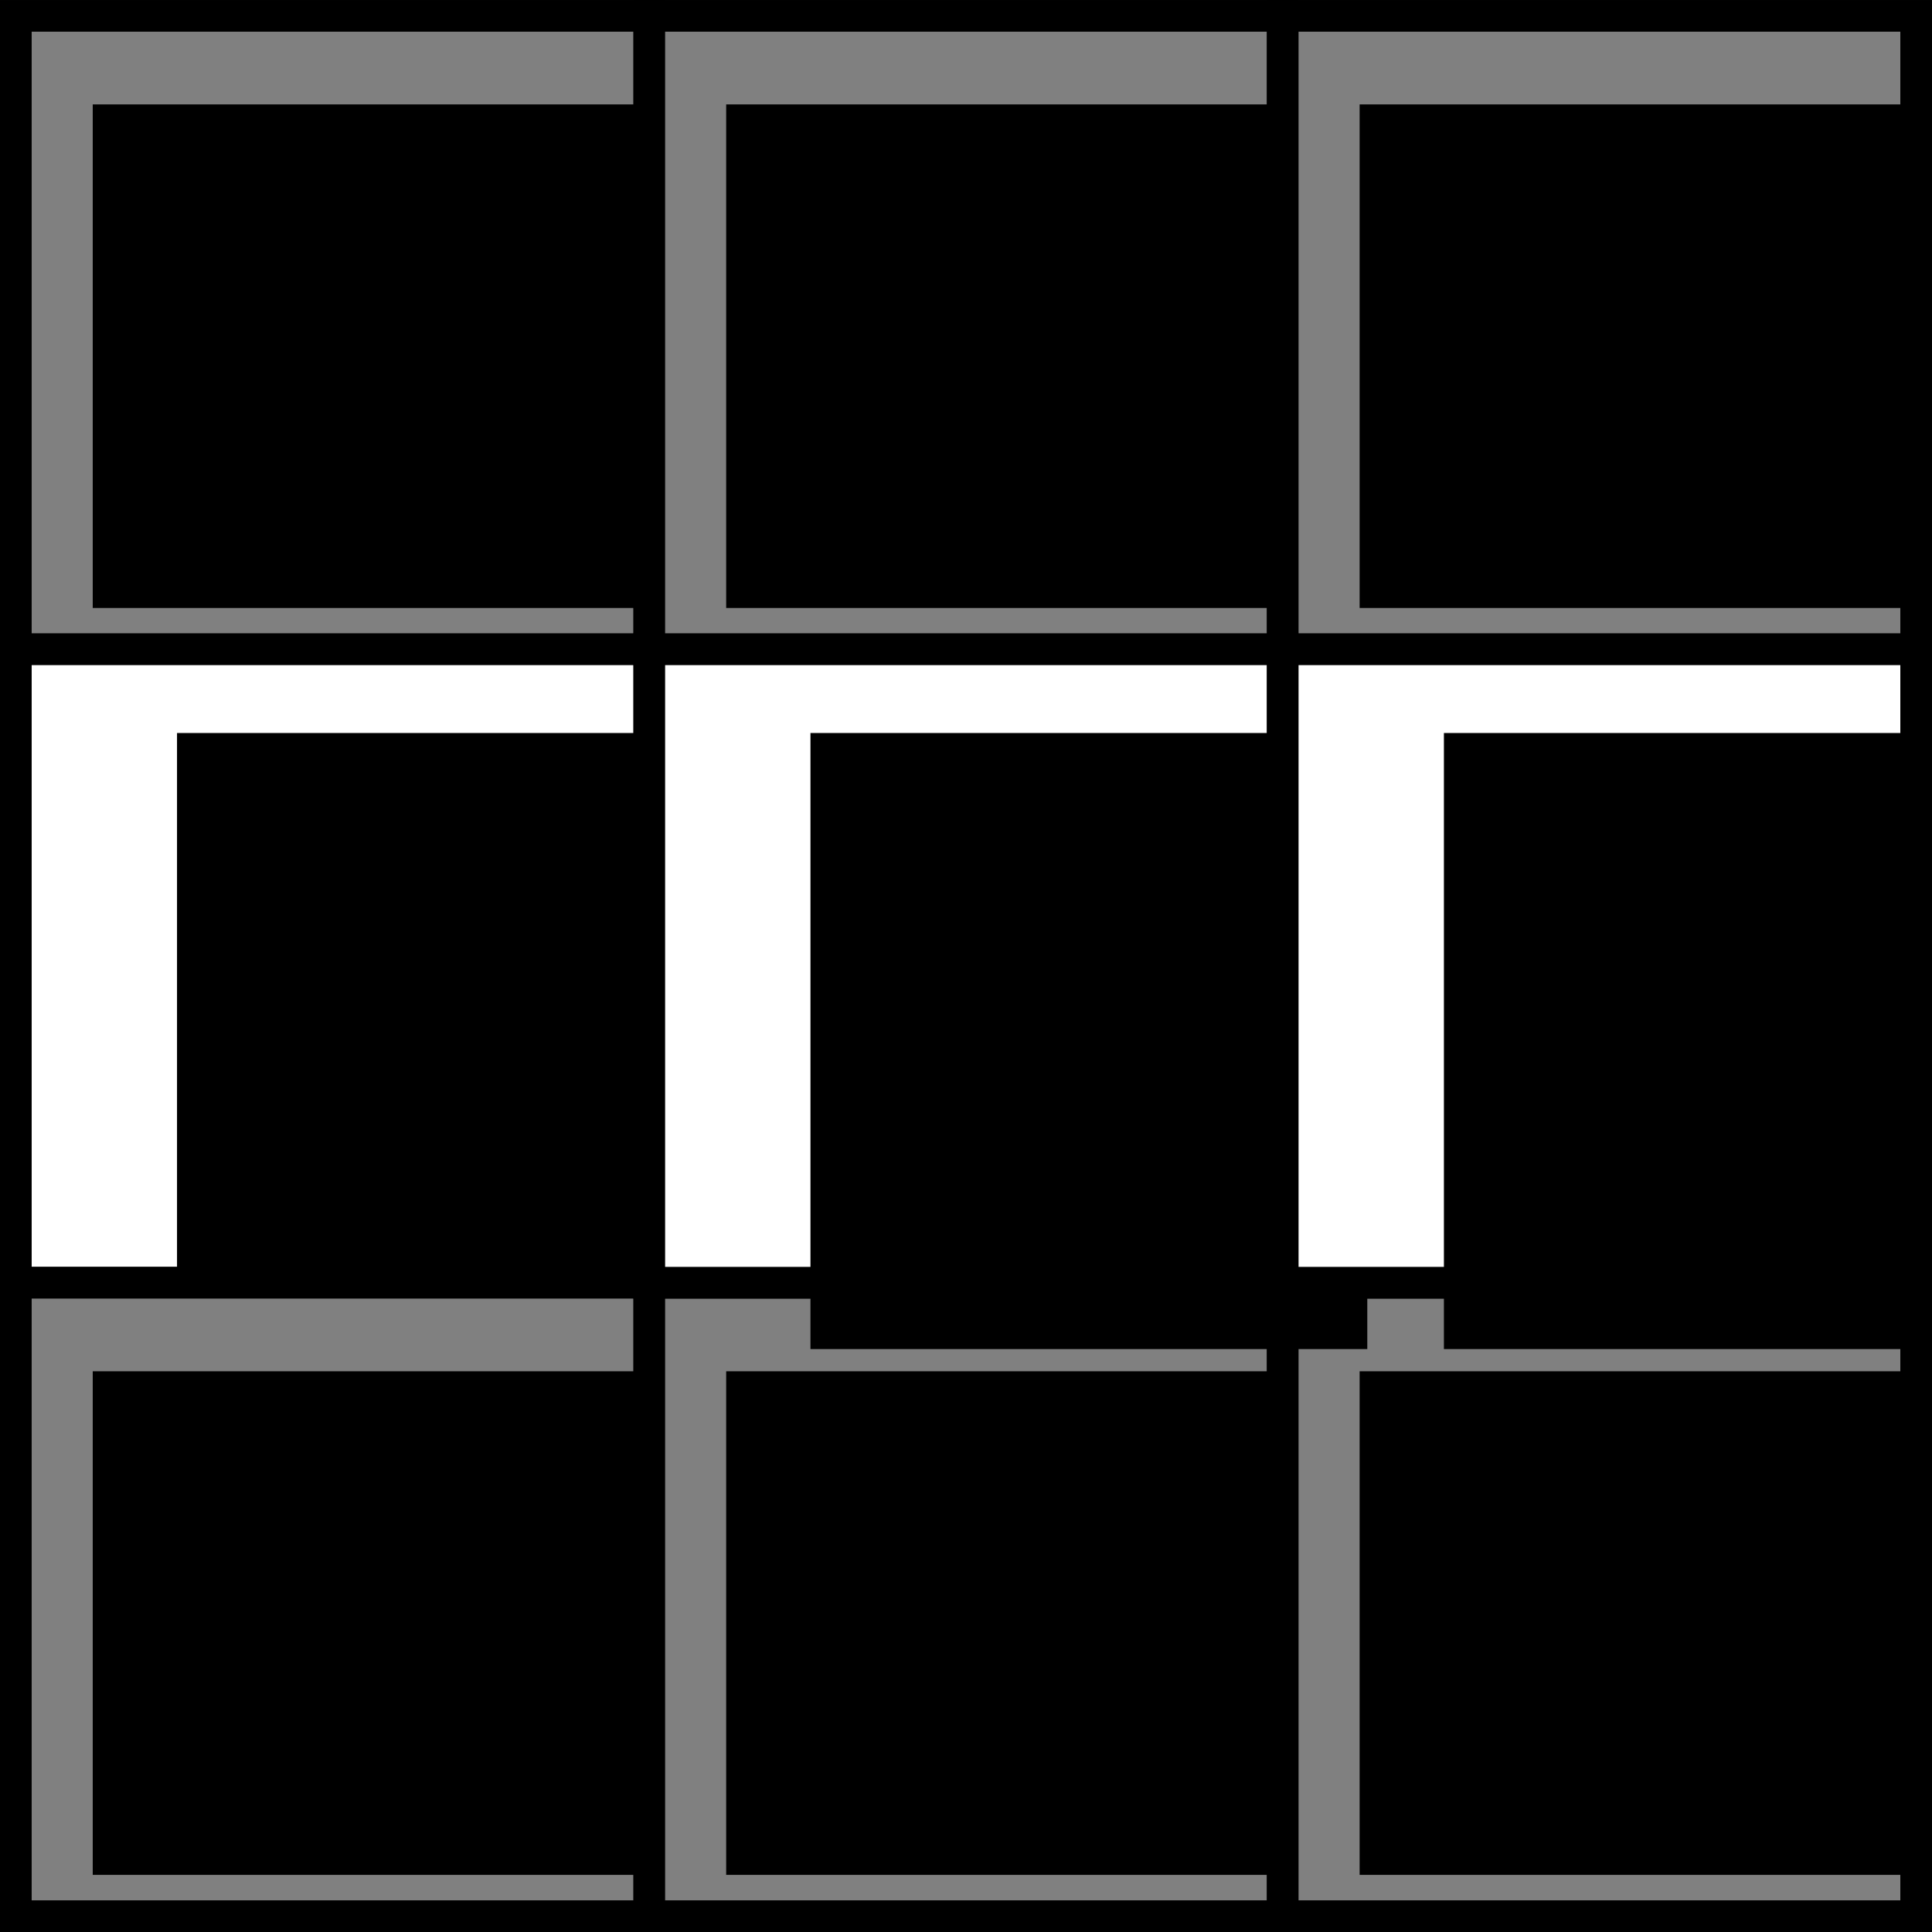<?xml version="1.0" encoding="UTF-8" standalone="no"?>
<!-- Created with Inkscape (http://www.inkscape.org/) -->

<svg
   xmlns:dc="http://purl.org/dc/elements/1.1/"
   xmlns:cc="http://creativecommons.org/ns#"
   xmlns:rdf="http://www.w3.org/1999/02/22-rdf-syntax-ns#"
   xmlns:svg="http://www.w3.org/2000/svg"
   xmlns="http://www.w3.org/2000/svg"
   xmlns:sodipodi="http://sodipodi.sourceforge.net/DTD/sodipodi-0.dtd"
   xmlns:inkscape="http://www.inkscape.org/namespaces/inkscape"
   width="122mm"
   height="122mm"
   viewBox="0 0 122 122"
   version="1.1"
   id="svg8550"
   inkscape:version="0.92.2 2405546, 2018-03-11"
   sodipodi:docname="kern_horizontale_linie.svg"
   inkscape:export-filename="/home/gesina/Stud/Schuelerzirkel/skalarprodukt/bilder/kern_horizontale_linie.png"
   inkscape:export-xdpi="96"
   inkscape:export-ydpi="96">
  <rect x="0" y="0" width="122" height="122" fill="#333333" stroke="none"/>
  <defs
     id="defs8544" />
  <sodipodi:namedview
     id="base"
     pagecolor="#ffffff"
     bordercolor="#666666"
     borderopacity="1.0"
     inkscape:pageopacity="0.0"
     inkscape:pageshadow="2"
     inkscape:zoom="1.4142136"
     inkscape:cx="270.80015"
     inkscape:cy="206.42536"
     inkscape:document-units="mm"
     inkscape:current-layer="layer1"
     showgrid="false"
     inkscape:window-width="1920"
     inkscape:window-height="1035"
     inkscape:window-x="0"
     inkscape:window-y="0"
     inkscape:window-maximized="1" />
  <g
     inkscape:label="Layer 1"
     inkscape:groupmode="layer"
     id="layer1"
     transform="translate(-22.335,8.124)">
    <flowRoot
       xml:space="preserve"
       id="flowRoot9117"
       style="font-style:normal;font-variant:normal;font-weight:bold;font-stretch:normal;font-size:16px;line-height:1.25;font-family:sans-serif;-inkscape-font-specification:'sans-serif Bold';letter-spacing:0px;word-spacing:0px;fill:#000000;fill-opacity:1;stroke:none"
       transform="scale(0.265)"><flowRegion
         id="flowRegion9119"><rect
           id="rect9121"
           width="66.429"
           height="145"
           x="78.571"
           y="211.805" /></flowRegion><flowPara
         id="flowPara9123" /></flowRoot>    <flowRoot
       xml:space="preserve"
       id="flowRoot9125"
       style="font-style:normal;font-variant:normal;font-weight:bold;font-stretch:normal;font-size:53.333px;line-height:1.25;font-family:sans-serif;-inkscape-font-specification:'sans-serif Bold';letter-spacing:0px;word-spacing:0px;fill:#000000;fill-opacity:1;stroke:none"
       transform="scale(0.265)"><flowRegion
         id="flowRegion9127"
         style="font-size:53.333px"><rect
           id="rect9129"
           width="51.429"
           height="64.286"
           x="100"
           y="108.234"
           style="font-size:53.333px" /></flowRegion><flowPara
         id="flowPara9131" /></flowRoot>    <flowRoot
       xml:space="preserve"
       id="flowRoot9141"
       style="font-style:normal;font-variant:normal;font-weight:bold;font-stretch:normal;font-size:16px;line-height:1.25;font-family:sans-serif;-inkscape-font-specification:'sans-serif Bold';letter-spacing:0px;word-spacing:0px;fill:#000000;fill-opacity:1;stroke:none"
       transform="scale(0.265)"><flowRegion
         id="flowRegion9143"><rect
           id="rect9145"
           width="59.397"
           height="57.276"
           x="110.309"
           y="109.943" /></flowRegion><flowPara
         id="flowPara9147" /></flowRoot>    <g
       id="g9189"
       transform="matrix(2,0,0,2,-79.967,-59.237)">
      <rect
         y="26.057"
         x="51.651"
         height="20"
         width="20"
         id="rect7900-24"
         style="fill:#808080;fill-opacity:1;stroke:#000000;stroke-width:1;stroke-miterlimit:4;stroke-dasharray:none;stroke-dashoffset:0;stroke-opacity:1" />
      <flowRoot
         transform="matrix(0.265,0,0,0.265,27.314,0.625)"
         style="font-style:normal;font-variant:normal;font-weight:bold;font-stretch:normal;font-size:53.333px;line-height:1.25;font-family:'DejaVu Sans';-inkscape-font-specification:'DejaVu Sans Bold';letter-spacing:0px;word-spacing:0px;fill:#000000;fill-opacity:1;stroke:none"
         id="flowRoot9133"
         xml:space="preserve"><flowRegion
           style="font-style:normal;font-variant:normal;font-weight:bold;font-stretch:normal;font-size:53.333px;font-family:'DejaVu Sans';-inkscape-font-specification:'DejaVu Sans Bold'"
           id="flowRegion9135"><rect
             style="font-style:normal;font-variant:normal;font-weight:bold;font-stretch:normal;font-size:53.333px;font-family:'DejaVu Sans';-inkscape-font-specification:'DejaVu Sans Bold'"
             y="106.52"
             x="101"
             height="60"
             width="65.5"
             id="rect9137" /></flowRegion><flowPara
           style="font-style:normal;font-variant:normal;font-weight:bold;font-stretch:normal;font-family:sans-serif;-inkscape-font-specification:'sans-serif Bold'"
           id="flowPara9139">-2</flowPara></flowRoot>    </g>
    <g
       id="g15596">
      <rect
         y="32.876"
         x="23.335"
         height="40"
         width="40"
         id="rect7900-7"
         style="fill:#ffffff;fill-opacity:1;stroke:#000000;stroke-width:2;stroke-miterlimit:4;stroke-dasharray:none;stroke-dashoffset:0;stroke-opacity:1" />
      <flowRoot
         transform="matrix(0.529,0,0,0.529,-19.603,-56.28)"
         style="font-style:normal;font-variant:normal;font-weight:bold;font-stretch:normal;font-size:53.333px;line-height:1.25;font-family:sans-serif;-inkscape-font-specification:'sans-serif Bold';letter-spacing:0px;word-spacing:0px;fill:#000000;fill-opacity:1;stroke:none"
         id="flowRoot9149"
         xml:space="preserve"><flowRegion
           style="font-size:53.333px"
           id="flowRegion9151"><rect
             style="font-size:53.333px"
             y="178.532"
             x="100.409"
             height="73.539"
             width="66.468"
             id="rect9153" /></flowRegion><flowPara
           id="flowPara9155">4</flowPara></flowRoot>    </g>
    <g
       transform="matrix(2,0,0,2,-39.967,-59.237)"
       id="g9189-0">
      <rect
         y="26.057"
         x="51.651"
         height="20"
         width="20"
         id="rect7900-24-9"
         style="fill:#808080;fill-opacity:1;stroke:#000000;stroke-width:1;stroke-miterlimit:4;stroke-dasharray:none;stroke-dashoffset:0;stroke-opacity:1" />
      <flowRoot
         transform="matrix(0.265,0,0,0.265,27.314,0.625)"
         style="font-style:normal;font-variant:normal;font-weight:bold;font-stretch:normal;font-size:53.333px;line-height:1.25;font-family:'DejaVu Sans';-inkscape-font-specification:'DejaVu Sans Bold';letter-spacing:0px;word-spacing:0px;fill:#000000;fill-opacity:1;stroke:none"
         id="flowRoot9133-9"
         xml:space="preserve"><flowRegion
           style="font-style:normal;font-variant:normal;font-weight:bold;font-stretch:normal;font-size:53.333px;font-family:'DejaVu Sans';-inkscape-font-specification:'DejaVu Sans Bold'"
           id="flowRegion9135-1"><rect
             style="font-style:normal;font-variant:normal;font-weight:bold;font-stretch:normal;font-size:53.333px;font-family:'DejaVu Sans';-inkscape-font-specification:'DejaVu Sans Bold'"
             y="106.52"
             x="101"
             height="60"
             width="65.5"
             id="rect9137-3" /></flowRegion><flowPara
           style="font-style:normal;font-variant:normal;font-weight:bold;font-stretch:normal;font-family:sans-serif;-inkscape-font-specification:'sans-serif Bold'"
           id="flowPara9139-4">-2</flowPara></flowRoot>    </g>
    <g
       transform="matrix(2,0,0,2,0.033,-59.237)"
       id="g9189-5">
      <rect
         y="26.057"
         x="51.651"
         height="20"
         width="20"
         id="rect7900-24-8"
         style="fill:#808080;fill-opacity:1;stroke:#000000;stroke-width:1;stroke-miterlimit:4;stroke-dasharray:none;stroke-dashoffset:0;stroke-opacity:1" />
      <flowRoot
         transform="matrix(0.265,0,0,0.265,27.314,0.625)"
         style="font-style:normal;font-variant:normal;font-weight:bold;font-stretch:normal;font-size:53.333px;line-height:1.25;font-family:'DejaVu Sans';-inkscape-font-specification:'DejaVu Sans Bold';letter-spacing:0px;word-spacing:0px;fill:#000000;fill-opacity:1;stroke:none"
         id="flowRoot9133-5"
         xml:space="preserve"><flowRegion
           style="font-style:normal;font-variant:normal;font-weight:bold;font-stretch:normal;font-size:53.333px;font-family:'DejaVu Sans';-inkscape-font-specification:'DejaVu Sans Bold'"
           id="flowRegion9135-7"><rect
             style="font-style:normal;font-variant:normal;font-weight:bold;font-stretch:normal;font-size:53.333px;font-family:'DejaVu Sans';-inkscape-font-specification:'DejaVu Sans Bold'"
             y="106.52"
             x="101"
             height="60"
             width="65.5"
             id="rect9137-33" /></flowRegion><flowPara
           style="font-style:normal;font-variant:normal;font-weight:bold;font-stretch:normal;font-family:sans-serif;-inkscape-font-specification:'sans-serif Bold'"
           id="flowPara9139-8">-2</flowPara></flowRoot>    </g>
    <g
       transform="matrix(2,0,0,2,-79.967,20.763)"
       id="g9189-9">
      <rect
         y="26.057"
         x="51.651"
         height="20"
         width="20"
         id="rect7900-24-5"
         style="fill:#808080;fill-opacity:1;stroke:#000000;stroke-width:1;stroke-miterlimit:4;stroke-dasharray:none;stroke-dashoffset:0;stroke-opacity:1" />
      <flowRoot
         transform="matrix(0.265,0,0,0.265,27.314,0.625)"
         style="font-style:normal;font-variant:normal;font-weight:bold;font-stretch:normal;font-size:53.333px;line-height:1.25;font-family:'DejaVu Sans';-inkscape-font-specification:'DejaVu Sans Bold';letter-spacing:0px;word-spacing:0px;fill:#000000;fill-opacity:1;stroke:none"
         id="flowRoot9133-53"
         xml:space="preserve"><flowRegion
           style="font-style:normal;font-variant:normal;font-weight:bold;font-stretch:normal;font-size:53.333px;font-family:'DejaVu Sans';-inkscape-font-specification:'DejaVu Sans Bold'"
           id="flowRegion9135-8"><rect
             style="font-style:normal;font-variant:normal;font-weight:bold;font-stretch:normal;font-size:53.333px;font-family:'DejaVu Sans';-inkscape-font-specification:'DejaVu Sans Bold'"
             y="106.52"
             x="101"
             height="60"
             width="65.5"
             id="rect9137-6" /></flowRegion><flowPara
           style="font-style:normal;font-variant:normal;font-weight:bold;font-stretch:normal;font-family:sans-serif;-inkscape-font-specification:'sans-serif Bold'"
           id="flowPara9139-0">-2</flowPara></flowRoot>    </g>
    <g
       transform="matrix(2,0,0,2,-39.967,20.763)"
       id="g9189-0-3">
      <rect
         y="26.057"
         x="51.651"
         height="20"
         width="20"
         id="rect7900-24-9-3"
         style="fill:#808080;fill-opacity:1;stroke:#000000;stroke-width:1;stroke-miterlimit:4;stroke-dasharray:none;stroke-dashoffset:0;stroke-opacity:1" />
      <flowRoot
         transform="matrix(0.265,0,0,0.265,27.314,0.625)"
         style="font-style:normal;font-variant:normal;font-weight:bold;font-stretch:normal;font-size:53.333px;line-height:1.25;font-family:'DejaVu Sans';-inkscape-font-specification:'DejaVu Sans Bold';letter-spacing:0px;word-spacing:0px;fill:#000000;fill-opacity:1;stroke:none"
         id="flowRoot9133-9-6"
         xml:space="preserve"><flowRegion
           style="font-style:normal;font-variant:normal;font-weight:bold;font-stretch:normal;font-size:53.333px;font-family:'DejaVu Sans';-inkscape-font-specification:'DejaVu Sans Bold'"
           id="flowRegion9135-1-1"><rect
             style="font-style:normal;font-variant:normal;font-weight:bold;font-stretch:normal;font-size:53.333px;font-family:'DejaVu Sans';-inkscape-font-specification:'DejaVu Sans Bold'"
             y="106.52"
             x="101"
             height="60"
             width="65.5"
             id="rect9137-3-8" /></flowRegion><flowPara
           style="font-style:normal;font-variant:normal;font-weight:bold;font-stretch:normal;font-family:sans-serif;-inkscape-font-specification:'sans-serif Bold'"
           id="flowPara9139-4-7">-2</flowPara></flowRoot>    </g>
    <g
       transform="matrix(2,0,0,2,0.033,20.763)"
       id="g9189-5-0">
      <rect
         y="26.057"
         x="51.651"
         height="20"
         width="20"
         id="rect7900-24-8-5"
         style="fill:#808080;fill-opacity:1;stroke:#000000;stroke-width:1;stroke-miterlimit:4;stroke-dasharray:none;stroke-dashoffset:0;stroke-opacity:1" />
      <flowRoot
         transform="matrix(0.265,0,0,0.265,27.314,0.625)"
         style="font-style:normal;font-variant:normal;font-weight:bold;font-stretch:normal;font-size:53.333px;line-height:1.25;font-family:'DejaVu Sans';-inkscape-font-specification:'DejaVu Sans Bold';letter-spacing:0px;word-spacing:0px;fill:#000000;fill-opacity:1;stroke:none"
         id="flowRoot9133-5-1"
         xml:space="preserve"><flowRegion
           style="font-style:normal;font-variant:normal;font-weight:bold;font-stretch:normal;font-size:53.333px;font-family:'DejaVu Sans';-inkscape-font-specification:'DejaVu Sans Bold'"
           id="flowRegion9135-7-1"><rect
             style="font-style:normal;font-variant:normal;font-weight:bold;font-stretch:normal;font-size:53.333px;font-family:'DejaVu Sans';-inkscape-font-specification:'DejaVu Sans Bold'"
             y="106.52"
             x="101"
             height="60"
             width="65.5"
             id="rect9137-33-0" /></flowRegion><flowPara
           style="font-style:normal;font-variant:normal;font-weight:bold;font-stretch:normal;font-family:sans-serif;-inkscape-font-specification:'sans-serif Bold'"
           id="flowPara9139-8-3">-2</flowPara></flowRoot>    </g>
    <g
       transform="translate(40)"
       id="g15596-2">
      <rect
         y="32.876"
         x="23.335"
         height="40"
         width="40"
         id="rect7900-7-7"
         style="fill:#ffffff;fill-opacity:1;stroke:#000000;stroke-width:2;stroke-miterlimit:4;stroke-dasharray:none;stroke-dashoffset:0;stroke-opacity:1" />
      <flowRoot
         transform="matrix(0.529,0,0,0.529,-19.603,-56.28)"
         style="font-style:normal;font-variant:normal;font-weight:bold;font-stretch:normal;font-size:53.333px;line-height:1.25;font-family:sans-serif;-inkscape-font-specification:'sans-serif Bold';letter-spacing:0px;word-spacing:0px;fill:#000000;fill-opacity:1;stroke:none"
         id="flowRoot9149-2"
         xml:space="preserve"><flowRegion
           style="font-size:53.333px"
           id="flowRegion9151-9"><rect
             style="font-size:53.333px"
             y="178.532"
             x="100.409"
             height="73.539"
             width="66.468"
             id="rect9153-0" /></flowRegion><flowPara
           id="flowPara9155-5">4</flowPara></flowRoot>    </g>
    <g
       transform="translate(80)"
       id="g15596-0">
      <rect
         y="32.876"
         x="23.335"
         height="40"
         width="40"
         id="rect7900-7-4"
         style="fill:#ffffff;fill-opacity:1;stroke:#000000;stroke-width:2;stroke-miterlimit:4;stroke-dasharray:none;stroke-dashoffset:0;stroke-opacity:1" />
      <flowRoot
         transform="matrix(0.529,0,0,0.529,-19.603,-56.28)"
         style="font-style:normal;font-variant:normal;font-weight:bold;font-stretch:normal;font-size:53.333px;line-height:1.25;font-family:sans-serif;-inkscape-font-specification:'sans-serif Bold';letter-spacing:0px;word-spacing:0px;fill:#000000;fill-opacity:1;stroke:none"
         id="flowRoot9149-1"
         xml:space="preserve"><flowRegion
           style="font-size:53.333px"
           id="flowRegion9151-7"><rect
             style="font-size:53.333px"
             y="178.532"
             x="100.409"
             height="73.539"
             width="66.468"
             id="rect9153-9" /></flowRegion><flowPara
           id="flowPara9155-3">4</flowPara></flowRoot>    </g>
  </g>
</svg>
